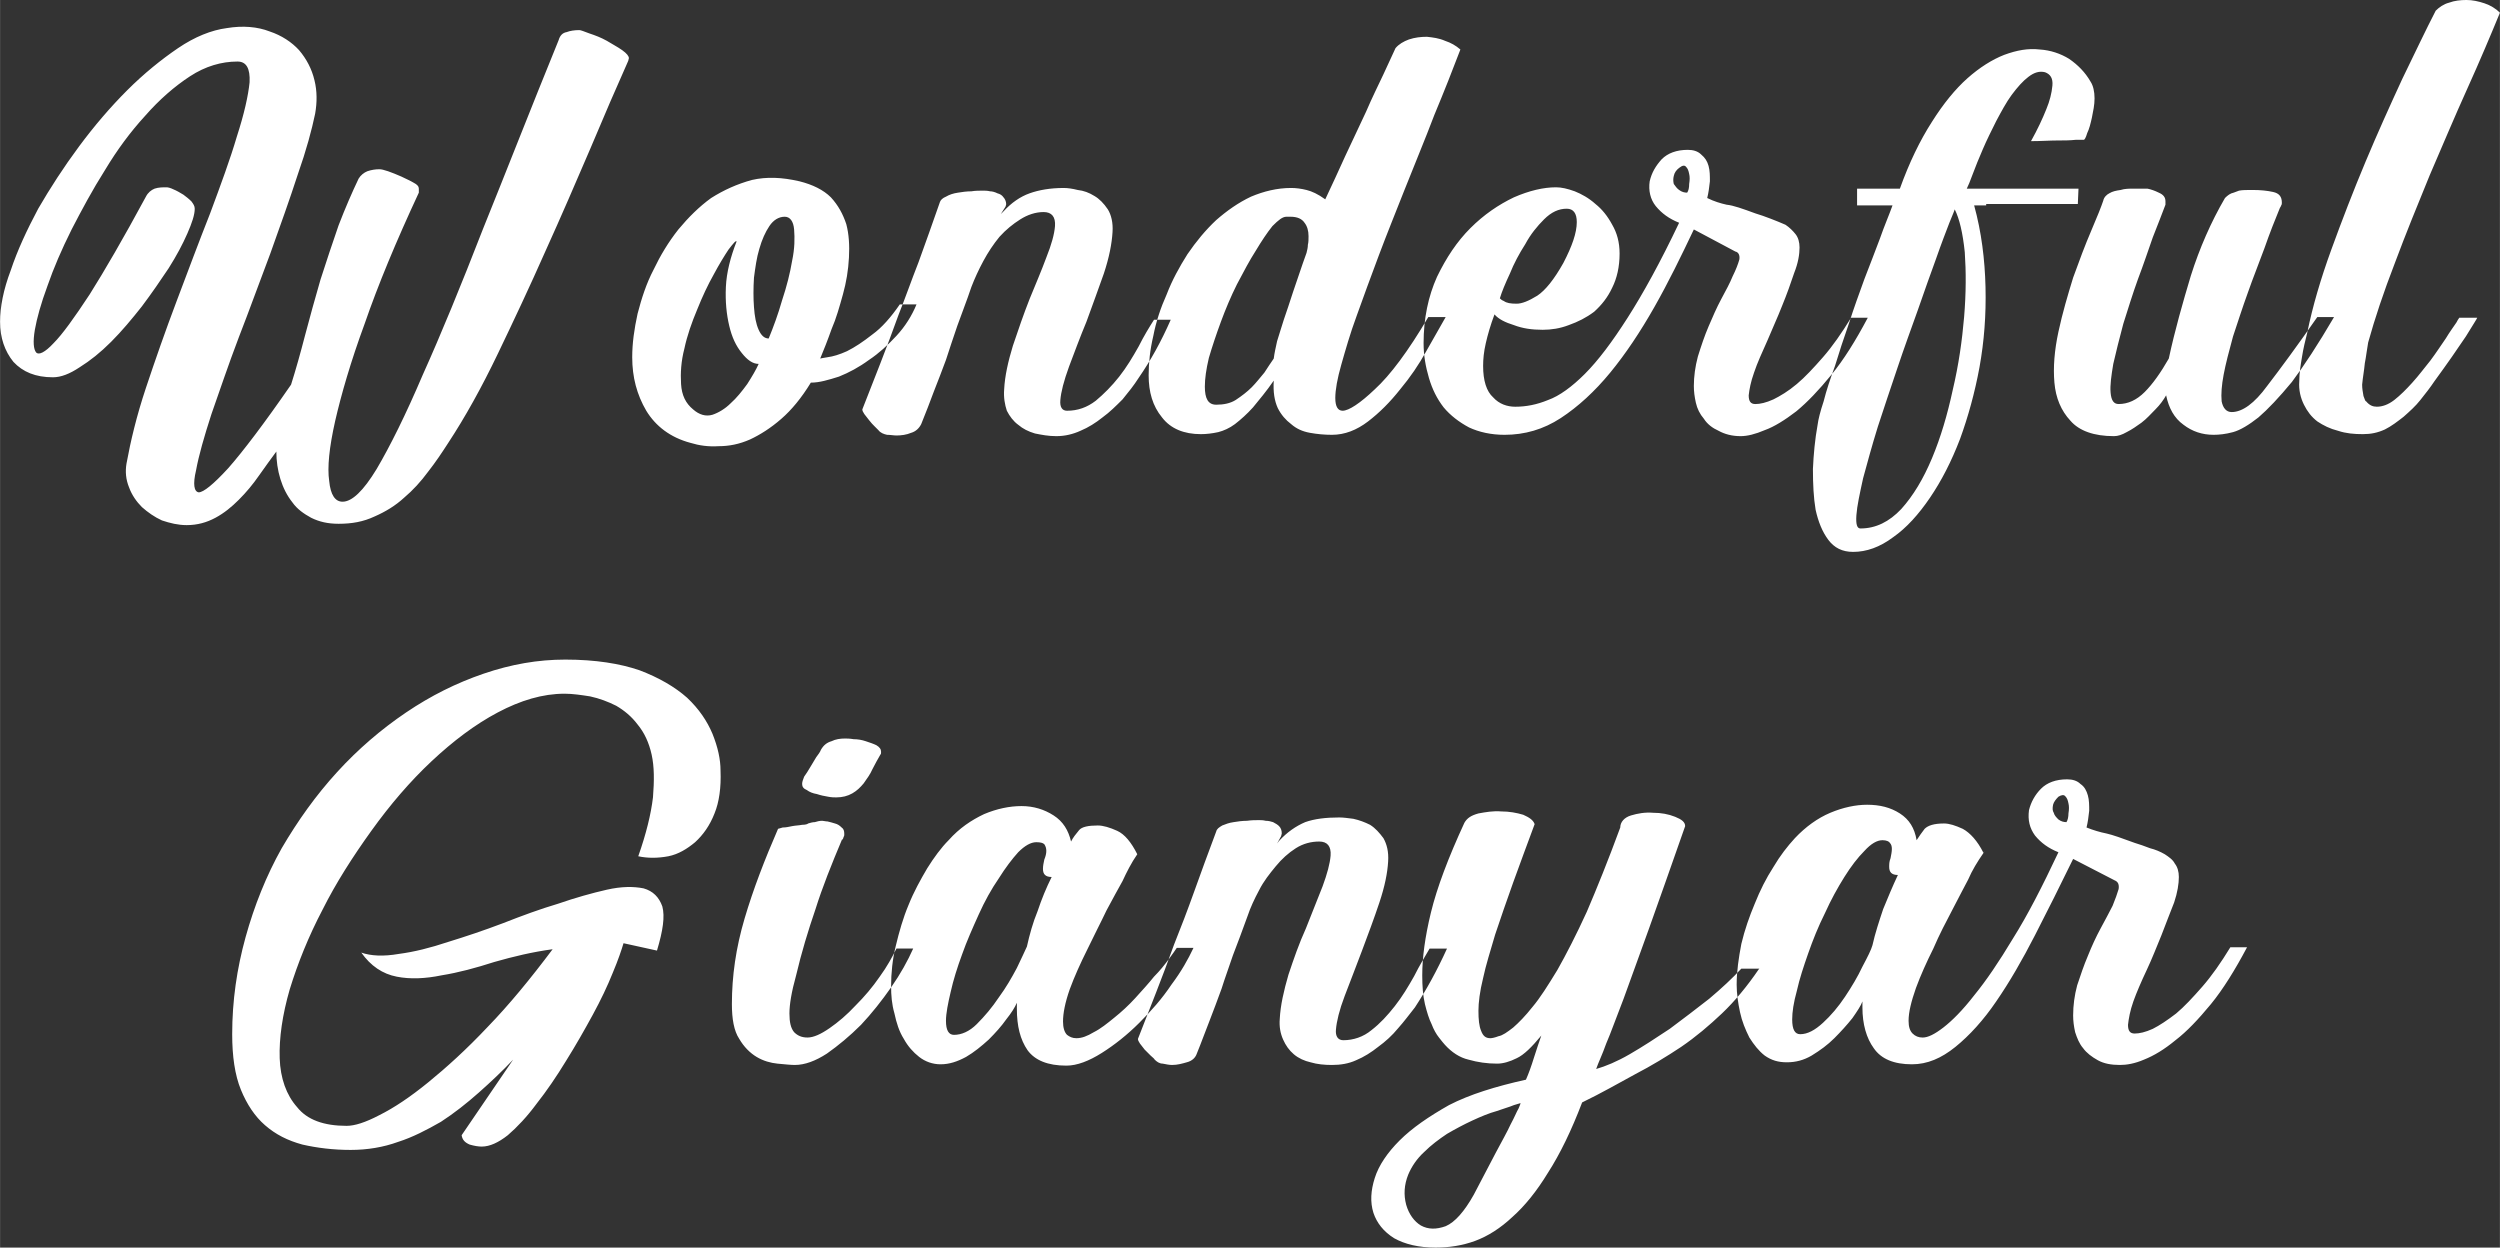 <?xml version="1.0" encoding="UTF-8"?>
<!DOCTYPE svg PUBLIC "-//W3C//DTD SVG 1.1//EN" "http://www.w3.org/Graphics/SVG/1.1/DTD/svg11.dtd">
<!-- Creator: CorelDRAW X7 -->
<svg xmlns="http://www.w3.org/2000/svg" xml:space="preserve" width="37.372mm" height="18.65mm" version="1.1" style="shape-rendering:geometricPrecision; text-rendering:geometricPrecision; image-rendering:optimizeQuality; fill-rule:evenodd; clip-rule:evenodd"
viewBox="0 0 3737 1865"
 xmlns:xlink="http://www.w3.org/1999/xlink">
 <rect x="0" y="0" width="3737" height="1865" fill="#333333" stroke="none"/>
 <defs>
  <style type="text/css">
   <![CDATA[
    .fil0 {fill:white}
   ]]>
  </style>
 </defs>
 <g id="Layer_x0020_1">
  <g id="_2271863632464">
   <path class="fil0" d="M435 575c7,-22 14,-47 21,-74 7,-27 15,-55 23,-83 9,-28 18,-55 27,-81 10,-26 20,-49 30,-70 3,-5 8,-9 13,-11 6,-2 12,-3 18,-3 3,0 7,1 13,3 6,2 13,5 20,8 6,3 13,6 18,9 6,3 8,6 8,9l0 6c-34,73 -61,138 -81,196 -21,57 -35,106 -44,145 -9,40 -12,70 -9,90 2,21 9,31 20,31 14,0 31,-16 51,-49 20,-34 43,-80 69,-141 27,-60 57,-133 90,-218 34,-84 71,-179 113,-282 2,-7 6,-11 12,-12 5,-2 12,-3 19,-3 2,0 7,2 15,5 9,3 17,6 26,11 8,5 16,9 23,14 7,5 10,9 10,12l-1 4c-17,38 -36,82 -57,132 -21,49 -43,100 -67,153 -23,52 -47,103 -71,153 -24,50 -49,95 -74,133 -9,14 -19,29 -30,43 -11,15 -23,28 -36,39 -13,12 -28,21 -44,28 -17,8 -34,11 -54,11 -16,0 -29,-3 -41,-9 -11,-6 -21,-13 -28,-23 -8,-10 -14,-22 -18,-35 -4,-13 -6,-27 -6,-41 -8,11 -17,23 -26,36 -9,13 -19,25 -30,36 -11,11 -22,20 -35,27 -13,7 -27,11 -43,11 -13,0 -25,-3 -37,-7 -11,-5 -21,-12 -30,-20 -8,-8 -15,-18 -19,-29 -5,-12 -6,-24 -4,-36 6,-33 15,-71 29,-113 14,-42 29,-85 46,-130 17,-45 33,-88 50,-131 16,-43 30,-81 40,-115 11,-34 17,-61 19,-81 1,-21 -5,-31 -18,-31 -24,0 -48,7 -71,22 -23,15 -46,35 -67,59 -22,24 -42,51 -60,81 -19,30 -35,60 -50,89 -15,30 -27,58 -36,84 -10,27 -16,49 -19,66 -3,18 -2,29 2,34 4,4 13,0 26,-14 13,-13 31,-38 54,-73 22,-35 50,-83 84,-146 3,-6 8,-10 13,-12 6,-2 12,-2 18,-2 2,0 6,1 10,3 5,2 10,5 15,8 4,3 8,6 12,10 3,4 5,7 5,11 0,9 -4,21 -11,37 -7,16 -16,33 -28,52 -12,18 -25,37 -40,57 -15,19 -30,37 -46,53 -16,16 -31,28 -47,38 -15,10 -28,15 -40,15 -26,0 -45,-8 -59,-23 -13,-16 -20,-36 -20,-60 0,-22 5,-48 16,-77 10,-30 24,-60 41,-92 18,-31 38,-62 61,-93 23,-31 47,-59 72,-84 25,-25 51,-46 76,-63 25,-17 50,-27 73,-30 24,-4 46,-2 64,5 18,6 33,16 44,28 11,13 19,28 23,45 4,16 4,33 1,50 -5,24 -13,54 -26,91 -12,37 -26,76 -41,118 -16,42 -31,84 -47,125 -16,42 -29,81 -41,115 -11,34 -19,62 -23,84 -5,21 -3,32 4,33 7,0 22,-12 44,-36 22,-25 54,-67 94,-125zm791 -39c0,0 4,-1 11,-2 8,-1 18,-4 29,-9 12,-6 24,-14 38,-25 14,-10 28,-26 41,-45l25 0c-7,17 -17,33 -30,47 -13,14 -26,26 -41,36 -15,11 -30,19 -45,25 -16,5 -29,9 -42,9 -14,23 -29,41 -44,54 -16,14 -32,24 -47,31 -16,7 -31,10 -47,10 -15,1 -29,-1 -42,-5 -30,-8 -52,-25 -66,-48 -14,-24 -21,-50 -21,-80 0,-21 3,-42 8,-65 6,-23 13,-45 24,-66 10,-21 22,-41 37,-60 15,-18 31,-34 49,-47 19,-12 39,-21 61,-27 22,-5 45,-4 71,2 20,5 36,13 47,24 11,12 18,25 23,40 4,15 5,32 4,50 -1,19 -4,37 -9,55 -5,18 -10,36 -17,52 -6,17 -12,32 -17,44zm-125 -175c-1,-2 -5,3 -12,12 -6,9 -14,22 -22,37 -9,16 -17,33 -25,53 -8,19 -15,39 -19,58 -5,19 -6,37 -5,53 1,17 7,29 18,38 9,8 19,11 29,8 9,-3 19,-9 27,-17 9,-8 17,-18 25,-29 7,-11 13,-21 17,-30 -9,0 -17,-6 -25,-16 -9,-11 -15,-24 -19,-41 -4,-17 -6,-36 -5,-58 1,-22 7,-45 16,-68zm48 145c7,-17 14,-36 20,-57 7,-21 12,-41 15,-59 4,-19 4,-34 3,-47 -1,-12 -6,-19 -14,-19 -9,0 -17,5 -23,14 -6,9 -11,20 -15,34 -4,13 -6,28 -8,43 -1,16 -1,31 0,44 1,14 3,25 7,34 4,9 9,13 15,13zm601 -28c-14,32 -30,61 -48,87 -7,11 -15,21 -24,32 -10,10 -19,19 -30,27 -10,8 -21,15 -33,20 -11,5 -23,8 -36,8 -12,0 -22,-2 -32,-4 -10,-3 -18,-7 -25,-13 -7,-5 -13,-13 -17,-21 -3,-9 -5,-20 -4,-32 1,-20 6,-42 13,-65 8,-24 16,-47 25,-70 9,-22 18,-43 25,-62 8,-20 12,-35 13,-47 1,-14 -5,-21 -17,-21 -12,0 -24,4 -35,11 -11,7 -21,15 -31,26 -9,11 -17,23 -24,36 -7,13 -13,26 -18,39 -7,21 -15,41 -21,58 -6,18 -12,35 -17,51 -6,16 -12,32 -18,47 -6,16 -12,32 -19,49 -3,6 -8,11 -15,13 -7,3 -15,4 -22,4 -4,0 -9,-1 -14,-1 -5,-1 -10,-3 -13,-7 -1,-1 -3,-3 -6,-6 -2,-2 -5,-5 -8,-9 -2,-3 -5,-6 -7,-9 -2,-3 -3,-5 -3,-7 9,-23 18,-46 27,-69 9,-23 18,-47 27,-72 10,-25 19,-51 30,-79 10,-28 21,-58 32,-90 1,-3 4,-6 9,-8 5,-3 11,-5 18,-6 6,-1 13,-2 20,-2 6,-1 12,-1 18,-1 2,0 6,0 10,1 3,0 7,1 11,3 4,1 7,3 9,6 2,2 4,6 4,10 0,2 -1,3 -1,4l-7 11 4 -4c12,-13 25,-22 39,-27 14,-5 31,-8 51,-8 6,0 13,1 21,3 9,1 17,4 25,9 7,4 14,11 20,20 5,8 8,20 7,34 -1,17 -5,38 -13,62 -8,23 -17,47 -26,72 -10,24 -18,46 -26,67 -8,22 -12,38 -13,50 -1,11 3,16 10,16 16,0 30,-5 43,-15 12,-10 24,-22 35,-36 11,-14 20,-29 29,-45 8,-16 16,-29 23,-40l25 0zm411 -4c-8,14 -17,30 -29,51 -11,20 -24,39 -39,57 -15,19 -31,35 -48,48 -17,13 -35,20 -54,20 -11,0 -22,-1 -33,-3 -11,-2 -20,-6 -28,-13 -8,-6 -15,-14 -20,-24 -5,-11 -7,-24 -6,-41 -11,16 -22,29 -31,40 -9,10 -18,18 -27,25 -8,6 -17,10 -25,12 -9,2 -18,3 -26,3 -25,0 -45,-8 -58,-25 -14,-17 -20,-38 -20,-63 0,-18 2,-38 7,-59 4,-21 11,-42 20,-62 8,-21 19,-41 31,-60 13,-19 27,-36 43,-51 16,-14 33,-26 52,-35 19,-8 39,-13 60,-13 7,0 15,1 23,3 8,2 17,6 28,14 10,-21 20,-43 30,-65 11,-23 21,-45 31,-66 9,-21 18,-39 26,-56 8,-17 14,-30 18,-39 5,-6 12,-10 20,-13 9,-3 18,-4 27,-4 9,1 18,2 27,6 9,3 16,7 23,13 -11,29 -24,62 -39,98 -14,37 -30,75 -45,113 -13,33 -26,65 -38,97 -12,32 -23,62 -33,90 -10,27 -17,52 -23,73 -6,21 -9,38 -9,50 0,13 4,19 11,19 9,0 26,-11 48,-32 23,-21 50,-57 80,-108l26 0zm-343 131c11,0 21,-2 29,-7 9,-6 17,-12 24,-19 7,-7 13,-15 19,-22 5,-8 10,-15 14,-21 1,-8 3,-17 5,-26 3,-9 6,-20 10,-32 4,-12 9,-26 14,-42 6,-17 12,-36 20,-58 1,-4 2,-8 2,-12 1,-4 1,-8 1,-13 0,-8 -2,-15 -6,-20 -4,-6 -11,-9 -21,-9l-6 0c-6,0 -12,5 -21,14 -8,10 -16,22 -25,37 -9,14 -18,31 -28,50 -9,18 -17,37 -24,56 -7,19 -13,37 -18,54 -4,17 -6,31 -6,43 0,18 5,27 17,27zm974 -130c-18,34 -36,63 -55,86 -18,22 -35,40 -52,54 -17,13 -33,23 -47,28 -14,6 -26,9 -36,9 -13,0 -24,-3 -33,-8 -9,-4 -17,-10 -22,-18 -6,-7 -10,-15 -12,-24 -2,-9 -3,-17 -3,-25 0,-14 2,-29 6,-44 5,-16 10,-31 16,-45 6,-14 12,-28 19,-41 7,-13 13,-24 17,-34 5,-10 8,-18 10,-25 1,-6 -1,-11 -6,-12l-62 -33c-19,40 -38,79 -59,116 -21,37 -43,70 -66,98 -23,28 -48,51 -74,68 -26,17 -54,25 -84,25 -20,0 -38,-4 -53,-11 -15,-8 -28,-18 -38,-30 -10,-13 -17,-27 -22,-44 -5,-17 -8,-34 -8,-52 0,-37 7,-70 20,-99 14,-29 30,-53 50,-73 20,-20 42,-35 65,-46 23,-10 44,-15 63,-15 8,0 17,2 28,6 10,4 21,10 31,19 10,8 18,18 25,31 7,12 11,26 11,43 0,20 -4,37 -11,51 -7,15 -16,26 -27,36 -12,9 -24,15 -38,20 -13,5 -26,7 -39,7 -16,0 -30,-2 -43,-7 -13,-4 -23,-9 -29,-16 -6,16 -10,30 -13,43 -3,13 -4,24 -4,34 0,22 5,38 15,47 9,10 21,14 33,14 16,0 32,-3 49,-10 17,-6 36,-20 55,-39 20,-20 41,-48 64,-84 23,-36 49,-83 77,-142 -15,-6 -26,-14 -35,-25 -8,-10 -11,-23 -9,-37 3,-13 9,-23 18,-33 9,-9 22,-14 39,-14 8,0 15,2 20,7 6,5 9,10 11,17 2,7 2,15 2,23 -1,9 -2,17 -4,25 10,5 20,8 29,10 10,1 24,6 43,13 7,2 15,5 23,8 8,3 15,6 22,9 6,4 11,9 15,14 4,5 6,12 6,20 0,10 -2,23 -8,38 -5,15 -11,32 -18,49 -7,18 -15,35 -22,52 -8,18 -15,33 -20,48 -5,14 -7,25 -8,34 0,9 3,13 10,13 7,0 16,-2 27,-7 10,-5 22,-12 35,-23 12,-10 25,-24 39,-40 14,-16 28,-36 42,-59l25 0zm-450 -163c-12,0 -23,5 -34,16 -10,10 -20,22 -28,37 -9,14 -17,29 -23,44 -7,15 -12,27 -15,37 1,1 3,3 6,4 4,3 10,4 19,4 8,0 18,-4 31,-12 12,-8 25,-24 39,-49 13,-25 20,-45 20,-61 0,-13 -5,-20 -15,-20zm180 -24c2,-3 3,-7 3,-13 1,-6 1,-11 0,-15 -1,-5 -2,-8 -5,-11 -2,-2 -5,-2 -10,2 -4,3 -7,7 -8,12 -1,4 -1,8 0,12 2,3 5,7 8,9 4,3 8,4 12,4zm254 -6l64 0c14,-39 30,-72 48,-100 17,-27 35,-49 53,-65 18,-16 37,-28 55,-35 19,-7 36,-10 53,-8 16,1 31,6 44,14 13,9 24,20 32,34 4,6 6,15 6,25 0,10 -2,19 -4,29 -2,9 -4,17 -7,23 -2,7 -4,10 -5,10 0,0 -4,0 -12,0 -9,1 -18,1 -28,1 -11,0 -24,1 -39,1 10,-18 17,-33 23,-48 5,-12 8,-24 9,-35 1,-11 -3,-17 -11,-20 -8,-2 -16,0 -25,7 -8,6 -16,15 -25,27 -8,11 -15,24 -23,39 -7,14 -14,28 -20,42 -6,14 -11,26 -15,37 -4,11 -7,18 -9,22l167 0 -1 23 -137 0 0 2 -18 0c11,40 16,81 17,122 1,42 -2,81 -9,120 -7,38 -17,74 -29,107 -13,34 -28,63 -45,88 -17,25 -35,45 -55,59 -20,15 -40,22 -60,22 -16,0 -28,-6 -37,-18 -9,-12 -15,-27 -19,-45 -3,-18 -4,-38 -4,-61 1,-22 3,-44 7,-66 1,-8 4,-20 9,-35 4,-16 10,-34 17,-53 6,-20 13,-41 21,-64 7,-22 15,-44 23,-66 8,-21 16,-41 23,-60 7,-20 14,-36 19,-50l-53 0 0 -25zm146 31c0,0 -2,6 -8,20 -5,13 -12,31 -20,54 -8,22 -17,47 -27,76 -10,28 -21,58 -31,88 -10,30 -20,59 -29,87 -9,29 -16,55 -22,77 -5,23 -9,41 -10,55 -1,14 1,20 6,20 23,0 43,-10 61,-29 18,-20 33,-45 46,-76 13,-31 23,-65 31,-102 9,-38 14,-74 17,-109 3,-36 3,-68 1,-97 -3,-29 -8,-50 -15,-64zm567 161c-24,41 -45,73 -63,97 -19,23 -36,41 -50,53 -14,11 -27,19 -38,22 -11,3 -21,4 -29,4 -17,0 -32,-5 -45,-15 -14,-10 -22,-25 -26,-44 -4,7 -9,14 -16,21 -7,7 -13,14 -21,20 -7,5 -14,10 -22,14 -7,4 -13,6 -19,6 -30,0 -52,-8 -65,-23 -14,-15 -22,-34 -24,-57 -2,-23 0,-48 6,-76 6,-28 14,-55 22,-81 9,-25 18,-49 27,-70 9,-21 15,-36 18,-45 1,-5 5,-9 9,-11 5,-3 10,-4 17,-5 6,-2 13,-2 20,-2 7,0 14,0 20,0 5,1 11,3 17,6 7,3 10,7 10,13 0,2 0,4 0,5 -5,13 -11,29 -19,49 -7,20 -14,41 -22,62 -8,22 -15,45 -22,67 -6,22 -11,43 -15,60 -3,18 -5,32 -4,43 1,12 5,17 12,17 14,0 27,-6 39,-18 12,-12 24,-29 36,-50 9,-42 21,-84 33,-124 13,-41 30,-80 51,-116 4,-4 8,-7 13,-8l8 -3c5,-1 12,-1 20,-1 12,0 22,1 31,3 9,2 13,7 13,16 0,1 0,3 -1,4 0,1 -1,2 -2,4 -7,17 -15,37 -23,60 -8,22 -17,44 -25,67 -8,22 -15,44 -22,65 -6,22 -11,41 -14,57 -3,16 -4,29 -3,40 2,10 7,16 15,16 16,0 34,-13 53,-39 20,-26 45,-60 75,-103l25 0zm-80 -163c-1,1 -1,1 -1,1l0 0 1 -1zm40 186c8,-39 20,-80 36,-124 16,-44 33,-88 51,-131 18,-43 37,-85 55,-124 19,-39 35,-73 50,-102 5,-5 12,-10 20,-12 8,-3 17,-4 26,-4 9,0 18,2 27,5 9,3 17,8 23,14 -14,34 -30,72 -49,114 -19,42 -37,85 -56,129 -18,44 -36,88 -52,131 -17,44 -30,83 -40,119 -2,11 -3,21 -5,31 -1,11 -3,21 -4,32 0,6 1,11 2,17 2,6 3,8 4,8 5,6 10,8 16,8 8,0 17,-3 26,-10 9,-7 18,-16 27,-26 10,-11 18,-22 27,-33 9,-12 16,-23 23,-33 6,-10 12,-18 16,-24 3,-6 5,-8 5,-7l26 0c0,1 -6,10 -17,28 -12,18 -28,41 -47,67 -6,9 -13,18 -21,28 -7,9 -16,17 -25,25 -9,7 -18,14 -28,19 -11,5 -21,7 -33,7 -13,0 -25,-1 -37,-5 -12,-3 -22,-8 -31,-14 -9,-7 -15,-15 -20,-25 -5,-10 -8,-22 -7,-35 0,-12 2,-24 4,-36 2,-13 5,-25 8,-37z"/>
   <path class="fil0" d="M826 1419c-30,4 -59,11 -87,19 -28,9 -54,16 -79,20 -24,5 -47,6 -67,2 -21,-4 -39,-16 -53,-36 14,5 33,6 56,2 23,-3 47,-9 74,-18 26,-8 53,-17 82,-28 28,-11 55,-21 82,-29 26,-9 51,-16 73,-21 22,-5 40,-5 55,-2 14,4 23,13 28,27 4,15 1,36 -8,66l-50 -11c-3,10 -8,25 -16,44 -8,20 -18,41 -30,63 -12,22 -25,45 -40,69 -14,23 -29,45 -44,64 -14,19 -29,35 -43,47 -14,11 -27,17 -39,17 -5,0 -11,-1 -18,-3 -7,-3 -11,-7 -12,-14l77 -113c-16,17 -33,33 -51,49 -18,16 -37,31 -57,44 -21,12 -42,23 -64,30 -22,8 -46,12 -71,12 -26,0 -50,-3 -72,-8 -22,-6 -40,-15 -56,-29 -15,-13 -27,-31 -36,-53 -9,-22 -13,-50 -13,-83 0,-50 7,-98 20,-145 13,-47 31,-92 54,-133 24,-41 51,-79 83,-114 31,-34 66,-64 103,-89 37,-25 75,-44 116,-58 41,-14 81,-21 122,-21 45,0 82,6 111,16 29,11 53,25 71,41 18,17 30,35 38,54 8,20 12,38 12,55 1,25 -2,47 -9,64 -7,18 -17,32 -29,43 -12,10 -25,18 -40,21 -16,3 -31,3 -45,0 12,-34 19,-63 22,-88 2,-25 2,-46 -2,-64 -4,-18 -11,-33 -21,-45 -9,-12 -20,-21 -32,-28 -12,-6 -25,-11 -39,-14 -13,-2 -26,-4 -38,-4 -33,0 -66,10 -100,28 -34,18 -67,43 -99,73 -32,30 -62,65 -90,104 -28,39 -53,78 -73,118 -21,40 -37,80 -49,119 -11,38 -16,73 -15,103 1,30 10,55 26,73 15,19 40,28 74,28 12,0 28,-5 49,-16 22,-11 46,-27 73,-49 27,-22 57,-49 89,-83 32,-33 64,-72 97,-116zm539 -1c-8,18 -19,38 -33,58 -14,20 -29,39 -45,56 -17,17 -34,31 -51,43 -17,11 -33,17 -48,17 -6,0 -15,-1 -26,-2 -10,-1 -21,-4 -31,-10 -10,-6 -19,-15 -26,-27 -8,-12 -11,-30 -11,-52 0,-42 6,-84 19,-128 13,-44 30,-88 50,-134 0,0 3,-1 7,-2 5,0 9,-1 14,-2 5,-1 10,-1 15,-2 5,0 8,-1 9,-2 3,-1 7,-2 10,-2 3,-1 7,-2 11,-2 2,0 5,1 8,1 4,1 8,2 11,3 4,1 7,3 10,6 3,2 4,5 4,10 0,1 0,3 -1,4 0,1 -1,3 -2,5l0 -2c-16,38 -30,73 -40,105 -11,32 -21,65 -29,99 -7,25 -10,44 -10,57 0,13 2,22 7,28 5,5 11,8 20,8 9,0 20,-5 33,-14 13,-9 26,-20 39,-34 13,-13 25,-27 36,-43 11,-15 19,-30 25,-42l25 0zm-138 -297c4,-7 9,-11 16,-13 6,-3 13,-4 20,-4 3,0 7,0 13,1 6,0 12,1 18,3 6,2 12,4 16,6 5,3 7,6 7,10 0,2 0,3 -1,4 -4,7 -8,14 -12,22 -3,7 -8,14 -13,21 -5,6 -10,11 -17,15 -7,4 -15,6 -24,6 -3,0 -7,0 -12,-1 -6,-1 -11,-2 -17,-4 -6,-1 -11,-3 -15,-6 -5,-2 -7,-5 -7,-9 0,-3 1,-6 3,-11 3,-4 6,-9 9,-14 3,-5 6,-10 9,-15 3,-4 6,-8 7,-11zm557 296c-8,17 -18,35 -33,55 -14,21 -30,39 -48,57 -18,18 -37,33 -56,45 -19,12 -37,19 -53,19 -28,0 -47,-8 -58,-23 -11,-16 -16,-36 -16,-62l0 -9c-3,7 -8,15 -16,25 -7,10 -16,20 -26,30 -11,10 -22,19 -34,26 -13,7 -25,11 -38,11 -12,0 -23,-4 -32,-11 -9,-7 -17,-16 -23,-27 -7,-11 -11,-24 -14,-38 -4,-14 -5,-27 -5,-41 0,-19 2,-40 7,-60 5,-21 11,-42 19,-61 8,-20 18,-38 28,-55 10,-16 21,-31 32,-42 16,-18 34,-30 53,-39 19,-8 38,-12 56,-12 18,0 34,5 48,14 14,9 22,22 26,39 3,-6 7,-11 12,-17 4,-5 14,-7 28,-7 8,0 18,3 29,8 11,5 21,17 30,35 -9,13 -16,27 -22,40 -6,11 -14,25 -24,44 -9,19 -19,38 -29,59 -10,20 -19,40 -26,59 -7,20 -10,36 -10,48 0,9 2,16 6,20 4,3 8,5 14,5 8,0 16,-3 26,-9 10,-5 20,-13 31,-22 10,-8 21,-18 31,-29 10,-11 20,-22 28,-32 9,-9 16,-18 22,-26 6,-8 10,-14 12,-17l25 0zm-358 130c11,0 23,-5 34,-16 12,-12 23,-25 33,-40 11,-15 19,-29 27,-44 7,-15 12,-25 15,-32 4,-18 9,-36 16,-53 6,-18 13,-35 21,-51 -9,0 -13,-4 -13,-12 0,-5 1,-9 2,-14 2,-5 3,-9 3,-13 0,-4 -1,-7 -3,-10 -2,-2 -6,-3 -12,-3 -8,0 -17,5 -27,15 -9,10 -19,23 -29,39 -11,16 -21,34 -30,54 -9,20 -18,40 -25,60 -7,19 -13,38 -17,56 -4,17 -7,32 -7,43 0,14 4,21 12,21zm275 -271c0,0 0,0 0,0 0,0 -1,1 -1,1 0,0 1,-1 1,-1zm462 142c-15,33 -31,62 -48,88 -8,10 -16,21 -25,31 -9,11 -19,20 -30,28 -10,8 -21,15 -33,20 -11,5 -23,7 -36,7 -11,0 -22,-1 -32,-4 -9,-2 -18,-6 -25,-12 -7,-6 -12,-13 -16,-22 -4,-9 -6,-19 -5,-31 1,-20 6,-42 13,-66 8,-24 16,-47 26,-69 9,-23 17,-43 25,-63 7,-19 11,-34 12,-46 1,-14 -5,-21 -17,-21 -12,0 -24,3 -35,10 -11,7 -21,16 -30,27 -9,11 -18,22 -25,36 -7,13 -13,26 -17,38 -8,22 -15,41 -22,59 -6,18 -12,34 -17,50 -6,17 -12,32 -18,48 -6,15 -12,32 -19,49 -2,6 -7,11 -15,13 -7,2 -14,4 -22,4 -4,0 -9,-1 -14,-2 -5,0 -9,-3 -12,-6 -1,-2 -3,-3 -6,-6 -3,-3 -6,-6 -9,-9 -2,-3 -5,-6 -7,-9 -2,-3 -3,-5 -3,-7 9,-23 18,-46 27,-69 9,-23 18,-47 27,-72 10,-25 20,-51 30,-79 10,-28 21,-58 33,-90 1,-4 4,-6 9,-9 5,-2 10,-4 17,-5 6,-1 13,-2 20,-2 7,-1 13,-1 18,-1 3,0 6,0 10,1 4,0 8,1 11,2 4,2 7,4 9,6 3,3 4,7 4,11 0,1 -1,3 -1,4l-6 11 3 -4c12,-13 25,-22 39,-28 14,-5 31,-7 51,-7 6,0 13,1 21,2 9,2 17,5 25,9 8,5 14,12 20,20 5,9 8,20 7,35 -1,17 -5,37 -13,61 -8,24 -17,48 -26,72 -9,24 -18,47 -26,68 -8,21 -12,38 -13,50 -1,10 3,16 11,16 15,0 30,-5 42,-15 13,-10 24,-22 35,-36 11,-14 20,-29 29,-45 8,-16 16,-29 23,-41l26 0zm131 -186c-11,30 -22,59 -32,87 -10,28 -19,54 -27,78 -7,24 -14,46 -18,65 -5,20 -7,37 -7,49 0,13 1,23 4,30 3,8 7,11 14,11 2,0 7,-1 12,-3 6,-1 13,-6 22,-13 8,-7 18,-17 29,-31 11,-13 23,-32 37,-55 13,-23 28,-52 44,-87 15,-35 32,-77 50,-126 0,-8 6,-15 16,-18 10,-3 21,-5 33,-4 12,0 23,2 33,6 10,4 15,8 15,14 -21,60 -39,111 -54,153 -15,42 -28,77 -38,105 -11,28 -19,51 -26,67 -6,17 -12,29 -15,38 14,-4 31,-11 50,-22 19,-11 39,-24 60,-38 20,-15 40,-30 59,-45 19,-16 35,-31 48,-45l27 0 -1 1c-17,25 -36,48 -55,66 -19,18 -39,35 -61,50 -21,14 -44,28 -69,41 -24,13 -50,28 -79,42 -16,42 -33,77 -51,105 -17,28 -35,50 -53,66 -18,17 -37,29 -56,36 -19,7 -39,10 -59,10 -25,0 -46,-5 -62,-14 -16,-10 -26,-23 -31,-38 -5,-16 -4,-33 2,-52 6,-19 19,-38 37,-56 19,-19 44,-36 74,-53 31,-16 70,-28 115,-38 4,-9 8,-20 12,-33 4,-13 8,-24 11,-33 -14,17 -26,29 -37,34 -10,5 -20,8 -29,8 -15,0 -29,-2 -43,-6 -13,-3 -25,-11 -35,-22 -2,-2 -5,-6 -9,-11 -4,-5 -8,-12 -11,-20 -4,-8 -7,-18 -10,-30 -3,-13 -4,-27 -4,-43 0,-26 4,-57 13,-94 9,-37 26,-82 50,-134 4,-7 10,-11 21,-14 11,-2 22,-4 34,-3 12,0 23,2 33,5 9,4 15,8 17,14zm-21 417c0,0 -3,1 -10,3 -7,3 -15,5 -26,9 -11,3 -23,8 -36,14 -13,6 -26,13 -38,20 -12,8 -24,17 -34,27 -11,10 -19,22 -24,34 -6,15 -7,30 -3,45 4,14 12,25 22,31 11,6 23,6 37,1 14,-6 28,-22 42,-47 13,-25 24,-46 33,-63 9,-17 17,-31 22,-42 6,-11 9,-19 12,-24 2,-5 3,-7 3,-8zm1086 -233c-18,34 -36,63 -54,85 -19,23 -36,41 -53,54 -17,14 -32,23 -47,29 -14,6 -26,8 -36,8 -13,0 -24,-2 -33,-7 -9,-5 -17,-11 -22,-18 -6,-7 -9,-15 -12,-24 -2,-9 -3,-17 -3,-25 0,-15 2,-30 6,-45 5,-15 10,-30 16,-44 6,-15 12,-28 19,-41 7,-13 13,-24 18,-34 4,-10 7,-18 9,-25 1,-7 -1,-11 -6,-13l-62 -32c-19,39 -38,77 -57,114 -19,37 -38,70 -58,99 -19,28 -40,51 -61,68 -21,17 -42,26 -65,26 -27,0 -46,-8 -57,-24 -11,-15 -17,-36 -17,-61l0 -9c-2,6 -8,15 -15,25 -8,10 -17,20 -27,30 -10,10 -21,18 -34,26 -12,7 -24,10 -37,10 -13,0 -23,-3 -33,-10 -9,-7 -16,-16 -23,-27 -6,-12 -11,-24 -14,-38 -3,-14 -5,-28 -5,-41 0,-20 3,-40 7,-61 5,-21 12,-41 20,-60 8,-20 17,-38 28,-55 10,-17 21,-31 32,-43 16,-17 34,-30 53,-38 19,-8 38,-12 55,-12 19,0 35,4 49,13 14,9 22,22 25,40 4,-6 8,-12 12,-17 5,-5 14,-8 29,-8 8,0 17,3 28,8 11,6 22,18 31,36 -9,13 -17,26 -23,40 -6,11 -13,25 -23,44 -10,19 -20,38 -29,59 -10,20 -19,40 -26,59 -7,20 -11,36 -11,49 0,9 2,15 6,19 4,4 9,6 15,6 8,0 18,-5 31,-15 13,-10 29,-26 46,-48 18,-22 37,-50 58,-85 22,-35 44,-78 68,-129 -15,-6 -26,-14 -35,-25 -8,-11 -11,-23 -9,-38 3,-12 9,-23 18,-32 9,-9 22,-14 39,-14 8,0 15,2 20,7 6,4 9,10 11,17 2,7 2,15 2,23 -1,9 -2,17 -4,25 10,4 20,7 30,9 9,2 23,7 42,14 7,2 15,5 23,8 8,2 15,5 22,9 6,4 12,8 15,14 4,5 6,12 6,20 0,10 -2,23 -7,38 -6,15 -12,31 -19,49 -7,17 -14,35 -22,52 -8,17 -15,33 -20,47 -5,14 -7,26 -8,35 0,9 3,13 10,13 7,0 16,-2 27,-7 10,-5 22,-13 35,-23 12,-10 25,-24 39,-40 14,-16 28,-36 42,-59l25 0zm-668 130c11,0 22,-6 34,-17 12,-11 23,-24 33,-39 10,-15 19,-30 26,-45 8,-15 13,-25 15,-32 4,-18 10,-36 16,-54 7,-17 14,-34 22,-51 -9,0 -13,-4 -13,-12 0,-4 0,-8 2,-13 1,-5 2,-10 2,-14 0,-4 -1,-7 -3,-9 -1,-2 -5,-4 -11,-4 -8,0 -17,5 -27,16 -10,10 -20,23 -30,39 -10,16 -20,34 -29,54 -10,20 -18,40 -25,60 -7,20 -13,38 -17,56 -5,18 -7,32 -7,43 0,15 4,22 12,22zm398 -317c2,-3 3,-8 3,-13 1,-6 1,-11 0,-15 -1,-5 -2,-8 -5,-11 -2,-2 -5,-2 -10,1 -4,4 -7,8 -8,12 -1,5 -1,9 1,12 1,4 4,7 7,10 4,3 8,4 12,4zm-123 44c0,1 0,1 -1,1 0,0 0,0 0,1 0,-1 0,-1 1,-2z"/>
  </g>
 </g>
</svg>
